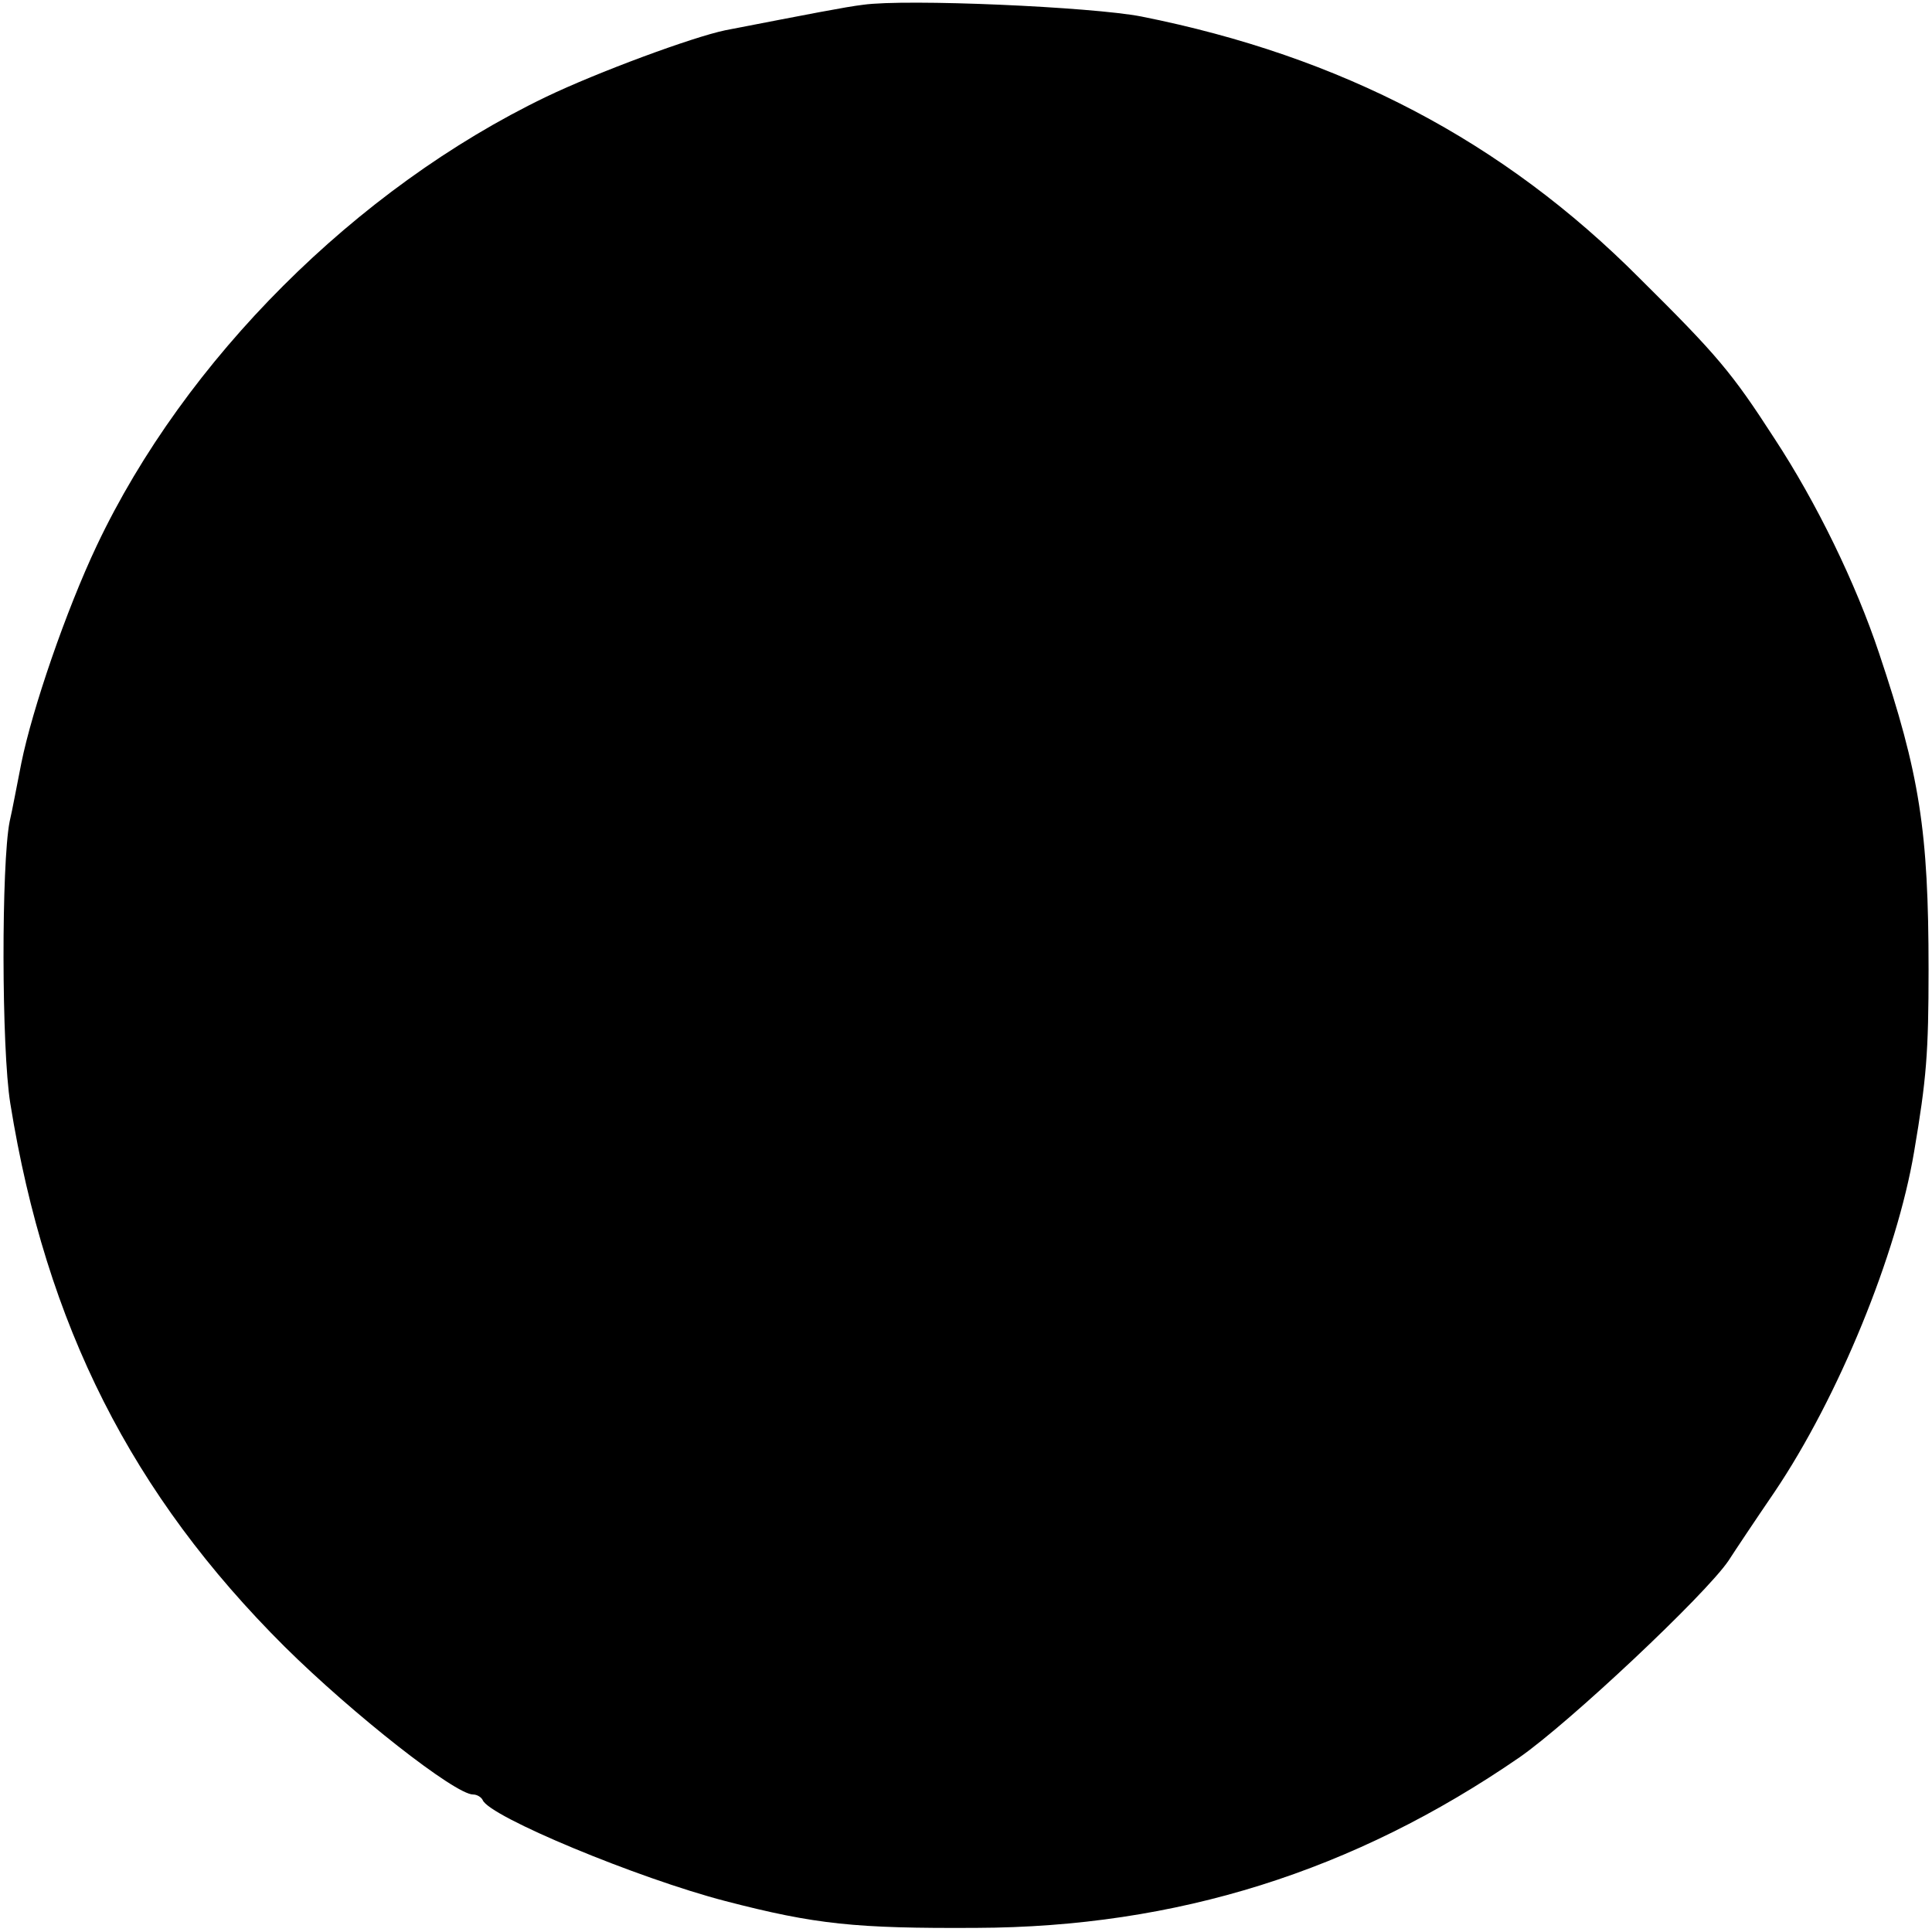 <?xml version="1.0" standalone="no"?>
<!DOCTYPE svg PUBLIC "-//W3C//DTD SVG 20010904//EN"
 "http://www.w3.org/TR/2001/REC-SVG-20010904/DTD/svg10.dtd">
<svg version="1.0" xmlns="http://www.w3.org/2000/svg"
 width="281pt" height="281pt" viewBox="0 0 281 281"
 preserveAspectRatio="xMidYMid meet">
<g transform="translate(0,281) scale(0.1,-0.1)"
fill="#000000" stroke="none">
<path d="M1255 2803 c-25 -3 -76 -13 -200 -37 -48 -10 -186 -61 -261 -97 -276
-133 -525 -382 -653 -652 -45 -95 -94 -238 -110 -317 -6 -30 -13 -68 -17 -85
-12 -61 -12 -330 1 -410 52 -323 177 -569 399 -790 100 -99 248 -215 274 -215
6 0 12 -4 14 -8 9 -24 226 -114 353 -147 131 -34 189 -40 365 -39 291 1 549
82 790 248 72 50 270 236 304 286 9 14 39 59 67 100 93 138 178 346 203 495
18 106 21 144 21 265 0 202 -13 284 -72 460 -34 102 -91 219 -152 312 -62 96
-83 121 -196 233 -199 200 -434 323 -725 381 -72 14 -342 26 -405 17z"/>
</g>
</svg>
